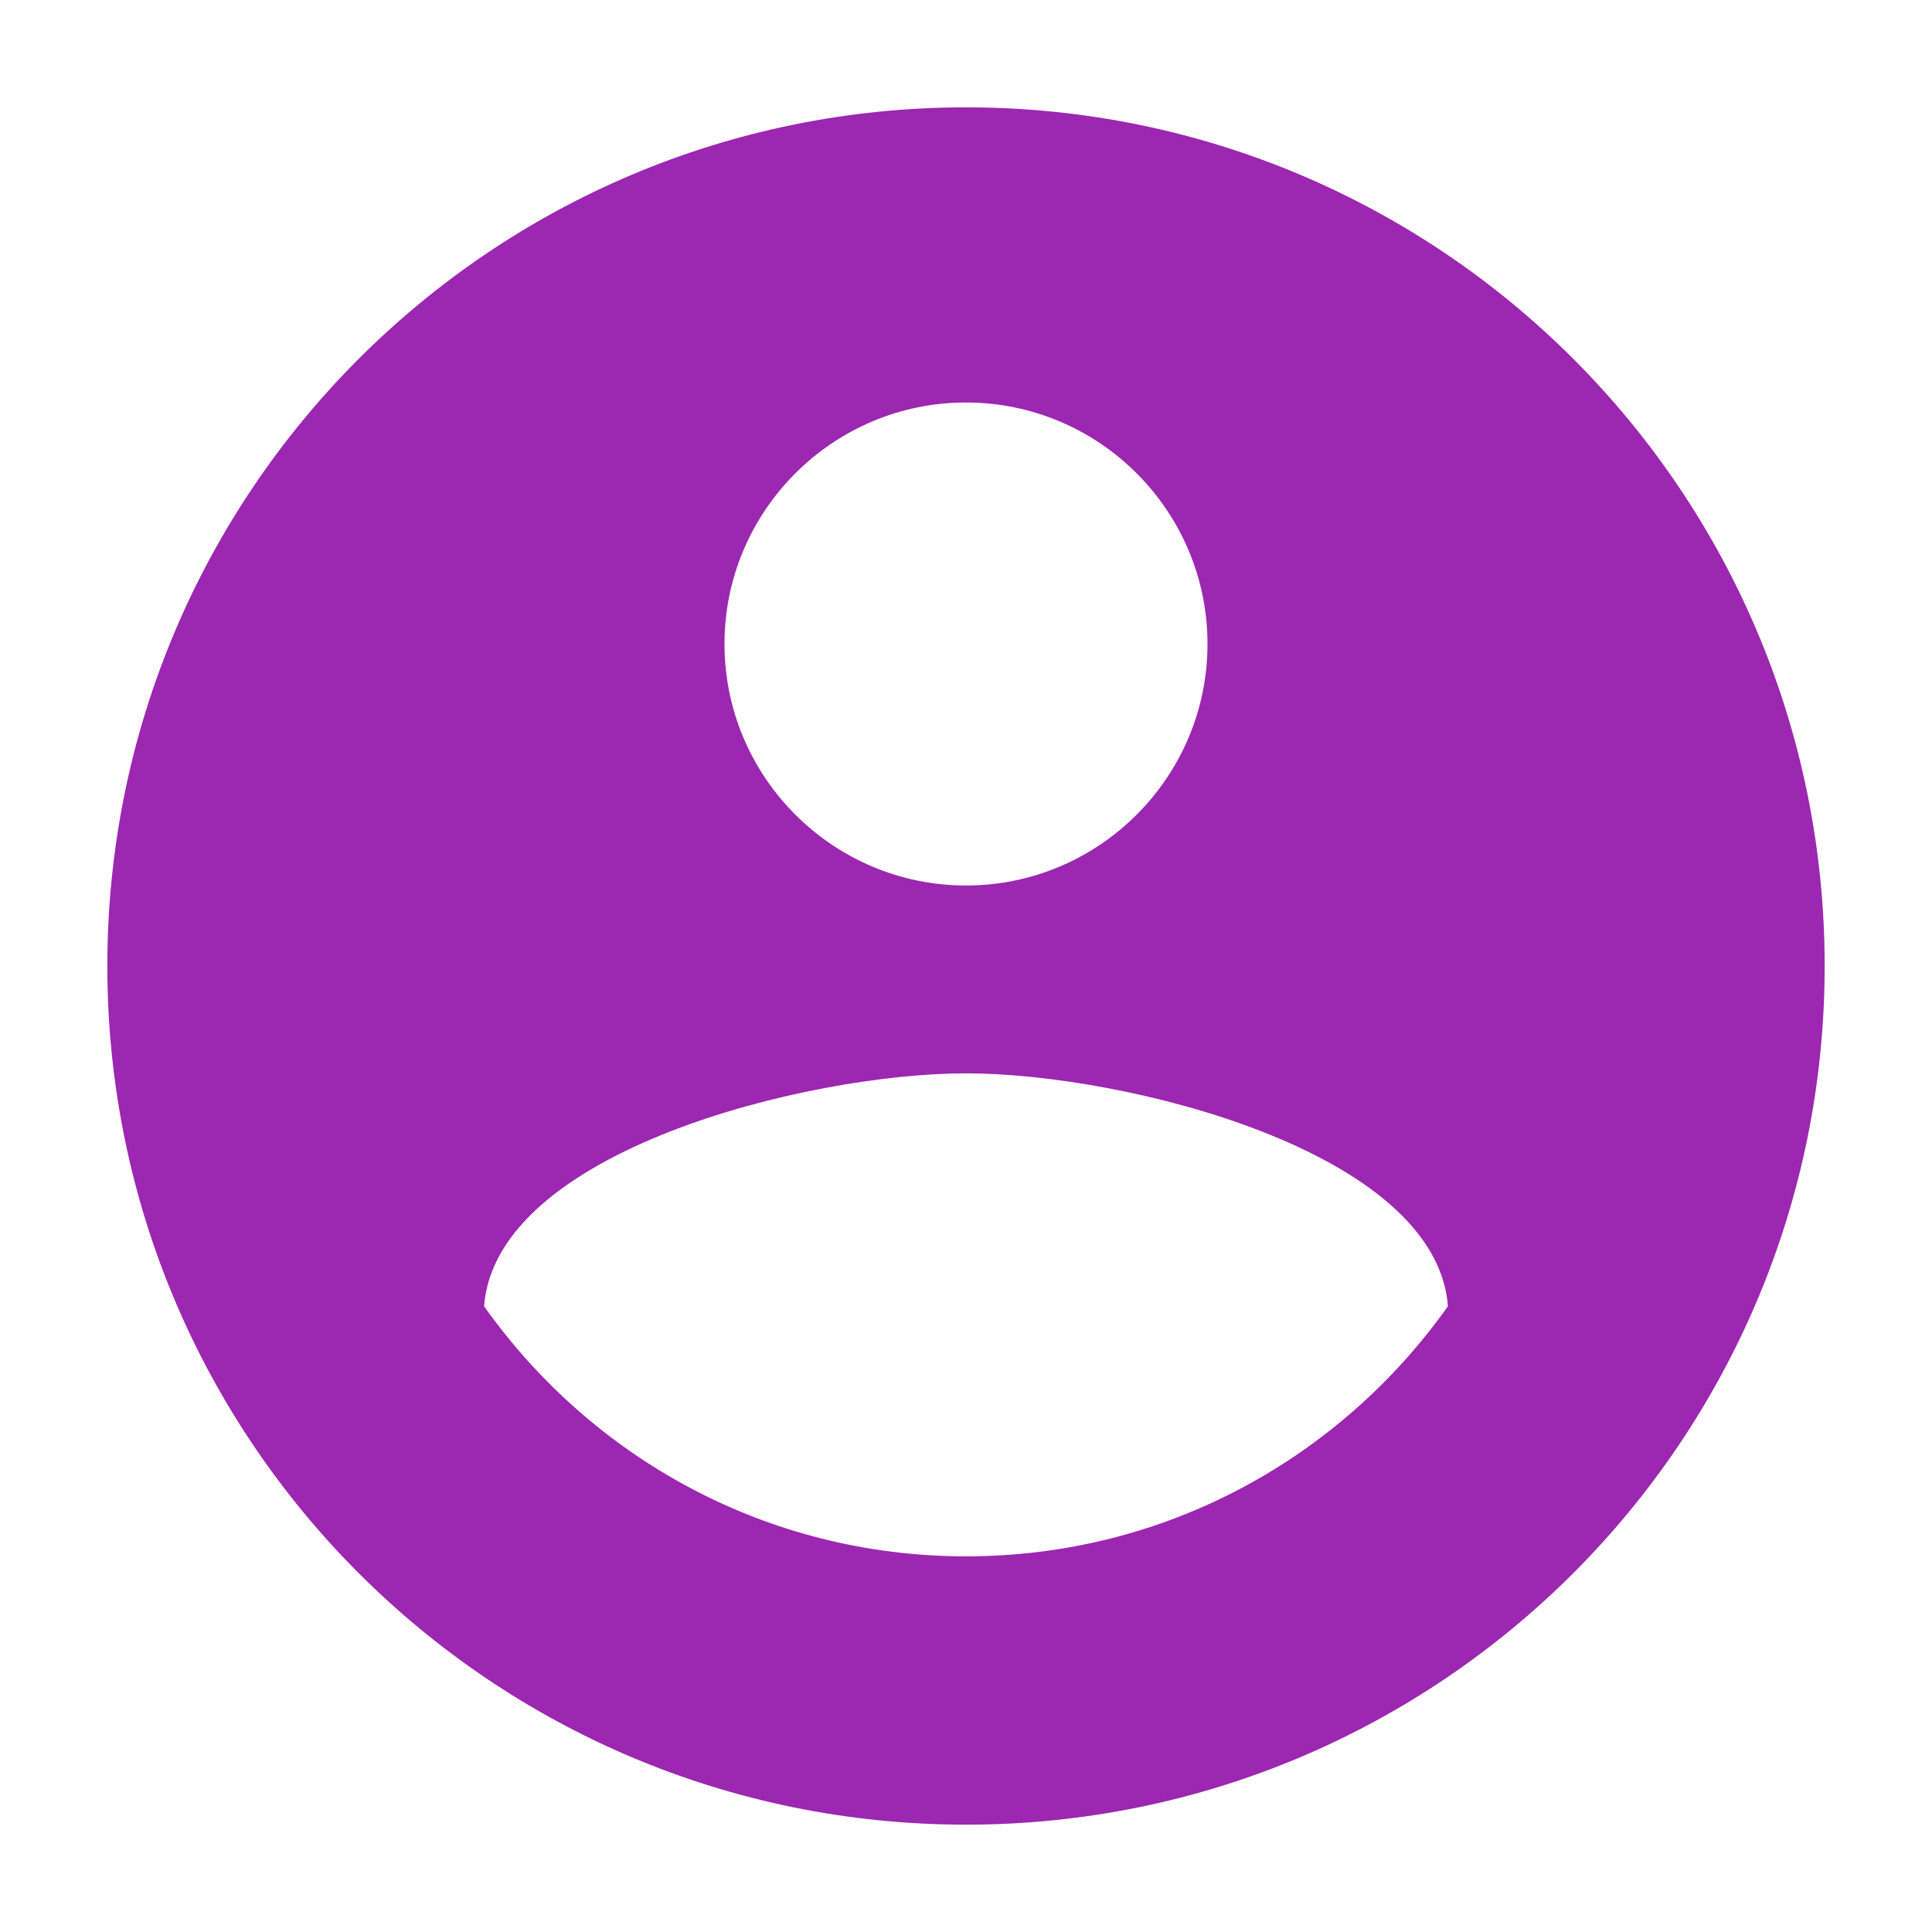 <svg fill="#9C27B0" xmlns="http://www.w3.org/2000/svg" width="18" height="18" viewBox="0 0 18 18"><path d="M9 1C4.58 1 1 4.58 1 9s3.58 8 8 8 8-3.58 8-8-3.58-8-8-8zm0 2.75c1.24 0 2.25 1.01 2.25 2.25S10.24 8.25 9 8.25 6.75 7.24 6.75 6 7.76 3.75 9 3.75zM9 14.5c-1.86 0-3.49-.92-4.49-2.33C4.62 10.72 7.53 10 9 10c1.47 0 4.38.72 4.49 2.17-1 1.41-2.63 2.33-4.49 2.33z"/></svg>